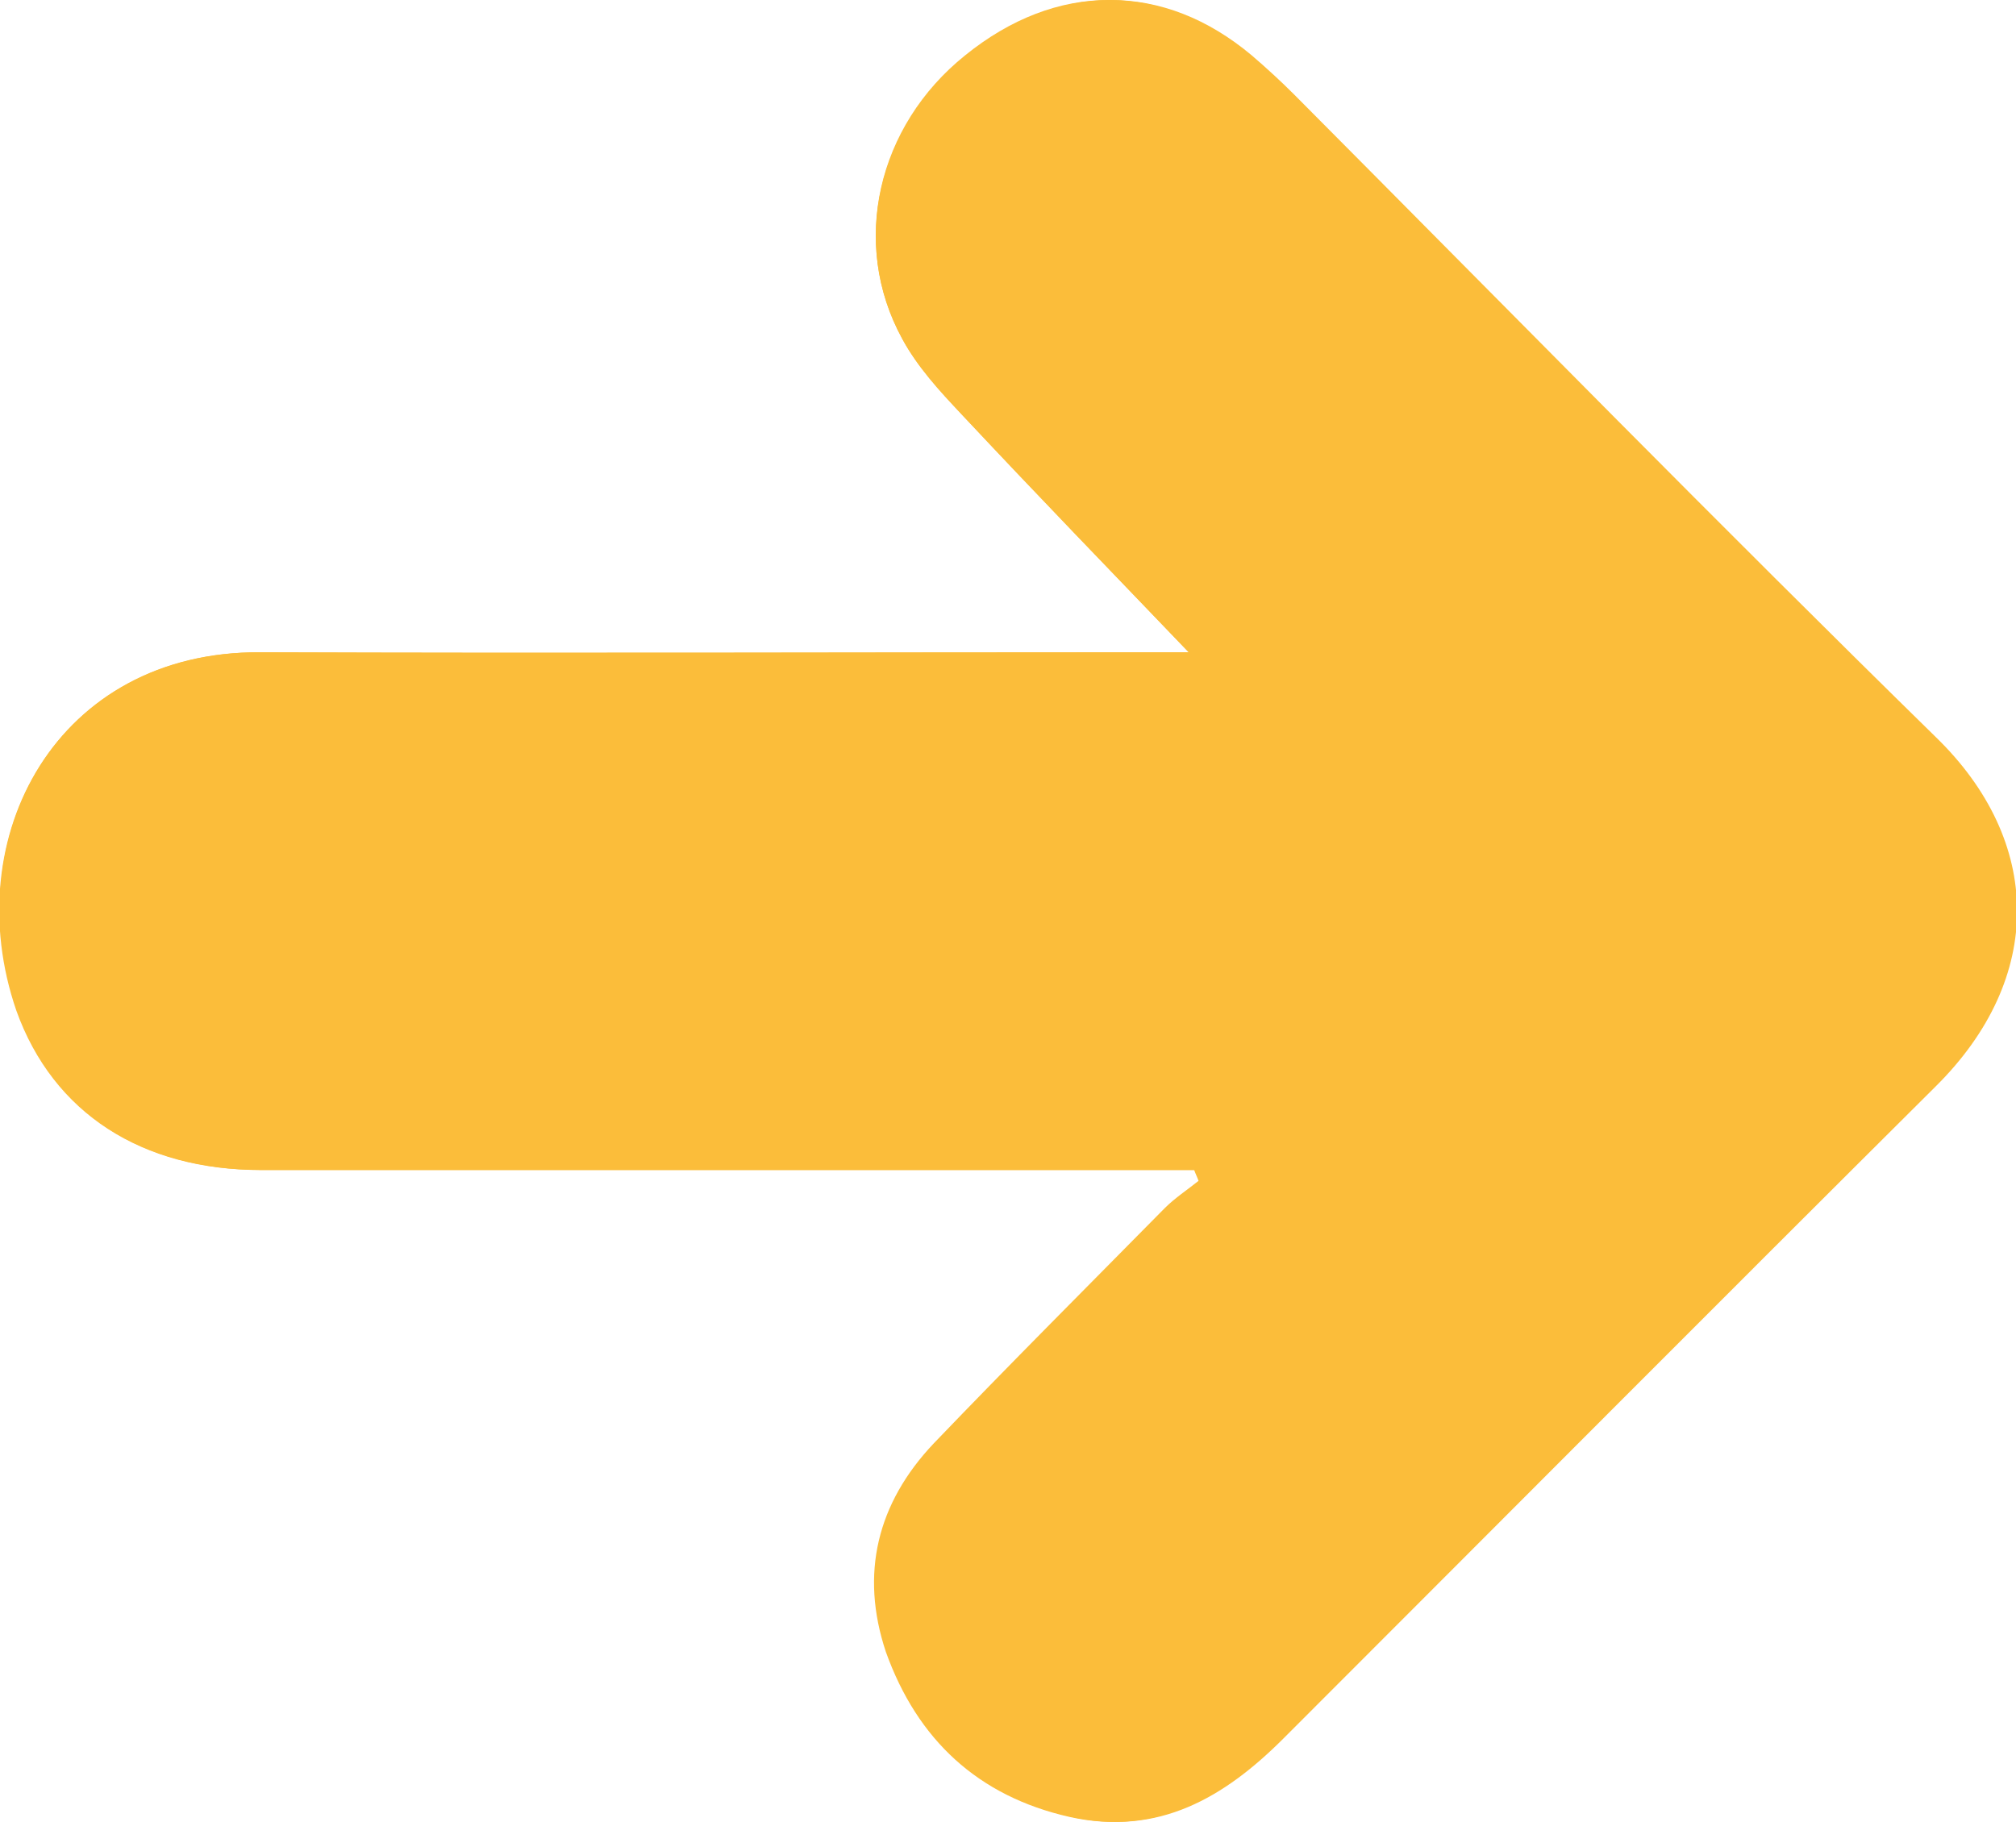 <?xml version="1.0" encoding="utf-8"?>
<!-- Generator: Adobe Illustrator 24.2.0, SVG Export Plug-In . SVG Version: 6.00 Build 0)  -->
<svg version="1.1" id="Layer_1" xmlns="http://www.w3.org/2000/svg" xmlns:xlink="http://www.w3.org/1999/xlink" x="0px" y="0px"
	 viewBox="0 0 18.57 16.79" style="enable-background:new 0 0 18.57 16.79;" xml:space="preserve">
<style type="text/css">
	.st0{fill:#FBBD3A;}
</style>
<g>
	<path class="st0" d="M10.95,6.01c-0.08,0-0.2,0-0.32,0c-2.74,0-5.49,0.01-8.23,0C0.53,6-0.4,7.71,0.16,9.31
		c0.33,0.94,1.15,1.47,2.25,1.47c2.76,0,5.51,0,8.27,0c0.11,0,0.22,0,0.33,0c0.01,0.03,0.03,0.07,0.04,0.1
		c-0.1,0.08-0.22,0.16-0.31,0.25c-0.71,0.72-1.43,1.44-2.13,2.17c-0.52,0.55-0.69,1.2-0.43,1.92c0.28,0.81,0.84,1.33,1.69,1.52
		c0.8,0.18,1.41-0.18,1.95-0.72c2-2,4-4.01,6.01-6.01c1.01-1,0.99-2.26,0-3.22c-1.99-1.95-3.94-3.94-5.91-5.92
		c-0.12-0.12-0.25-0.24-0.39-0.36c-0.81-0.68-1.78-0.68-2.62,0C8.08,1.16,7.83,2.24,8.31,3.12c0.14,0.26,0.34,0.48,0.55,0.7
		C9.55,4.56,10.25,5.28,10.95,6.01z"/>
	<path class="st0" d="M10.95,6.01c-0.7-0.73-1.4-1.46-2.09-2.19c-0.2-0.22-0.41-0.44-0.55-0.7C7.83,2.24,8.08,1.16,8.89,0.51
		c0.84-0.68,1.81-0.68,2.62,0c0.13,0.11,0.27,0.23,0.39,0.36c1.97,1.97,3.92,3.97,5.91,5.92c0.98,0.96,1.01,2.22,0,3.22
		c-2.01,2-4.01,4.01-6.01,6.01c-0.54,0.54-1.15,0.9-1.95,0.72c-0.84-0.19-1.4-0.71-1.69-1.52C7.92,14.5,8.08,13.85,8.6,13.3
		c0.7-0.73,1.42-1.45,2.13-2.17c0.09-0.09,0.21-0.17,0.31-0.25c-0.01-0.03-0.03-0.07-0.04-0.1c-0.11,0-0.22,0-0.33,0
		c-2.76,0-5.51,0-8.27,0c-1.09,0-1.91-0.52-2.25-1.47C-0.4,7.71,0.53,6,2.39,6.01c2.74,0.01,5.49,0,8.23,0
		C10.74,6.01,10.86,6.01,10.95,6.01z"/>
</g>
</svg>
